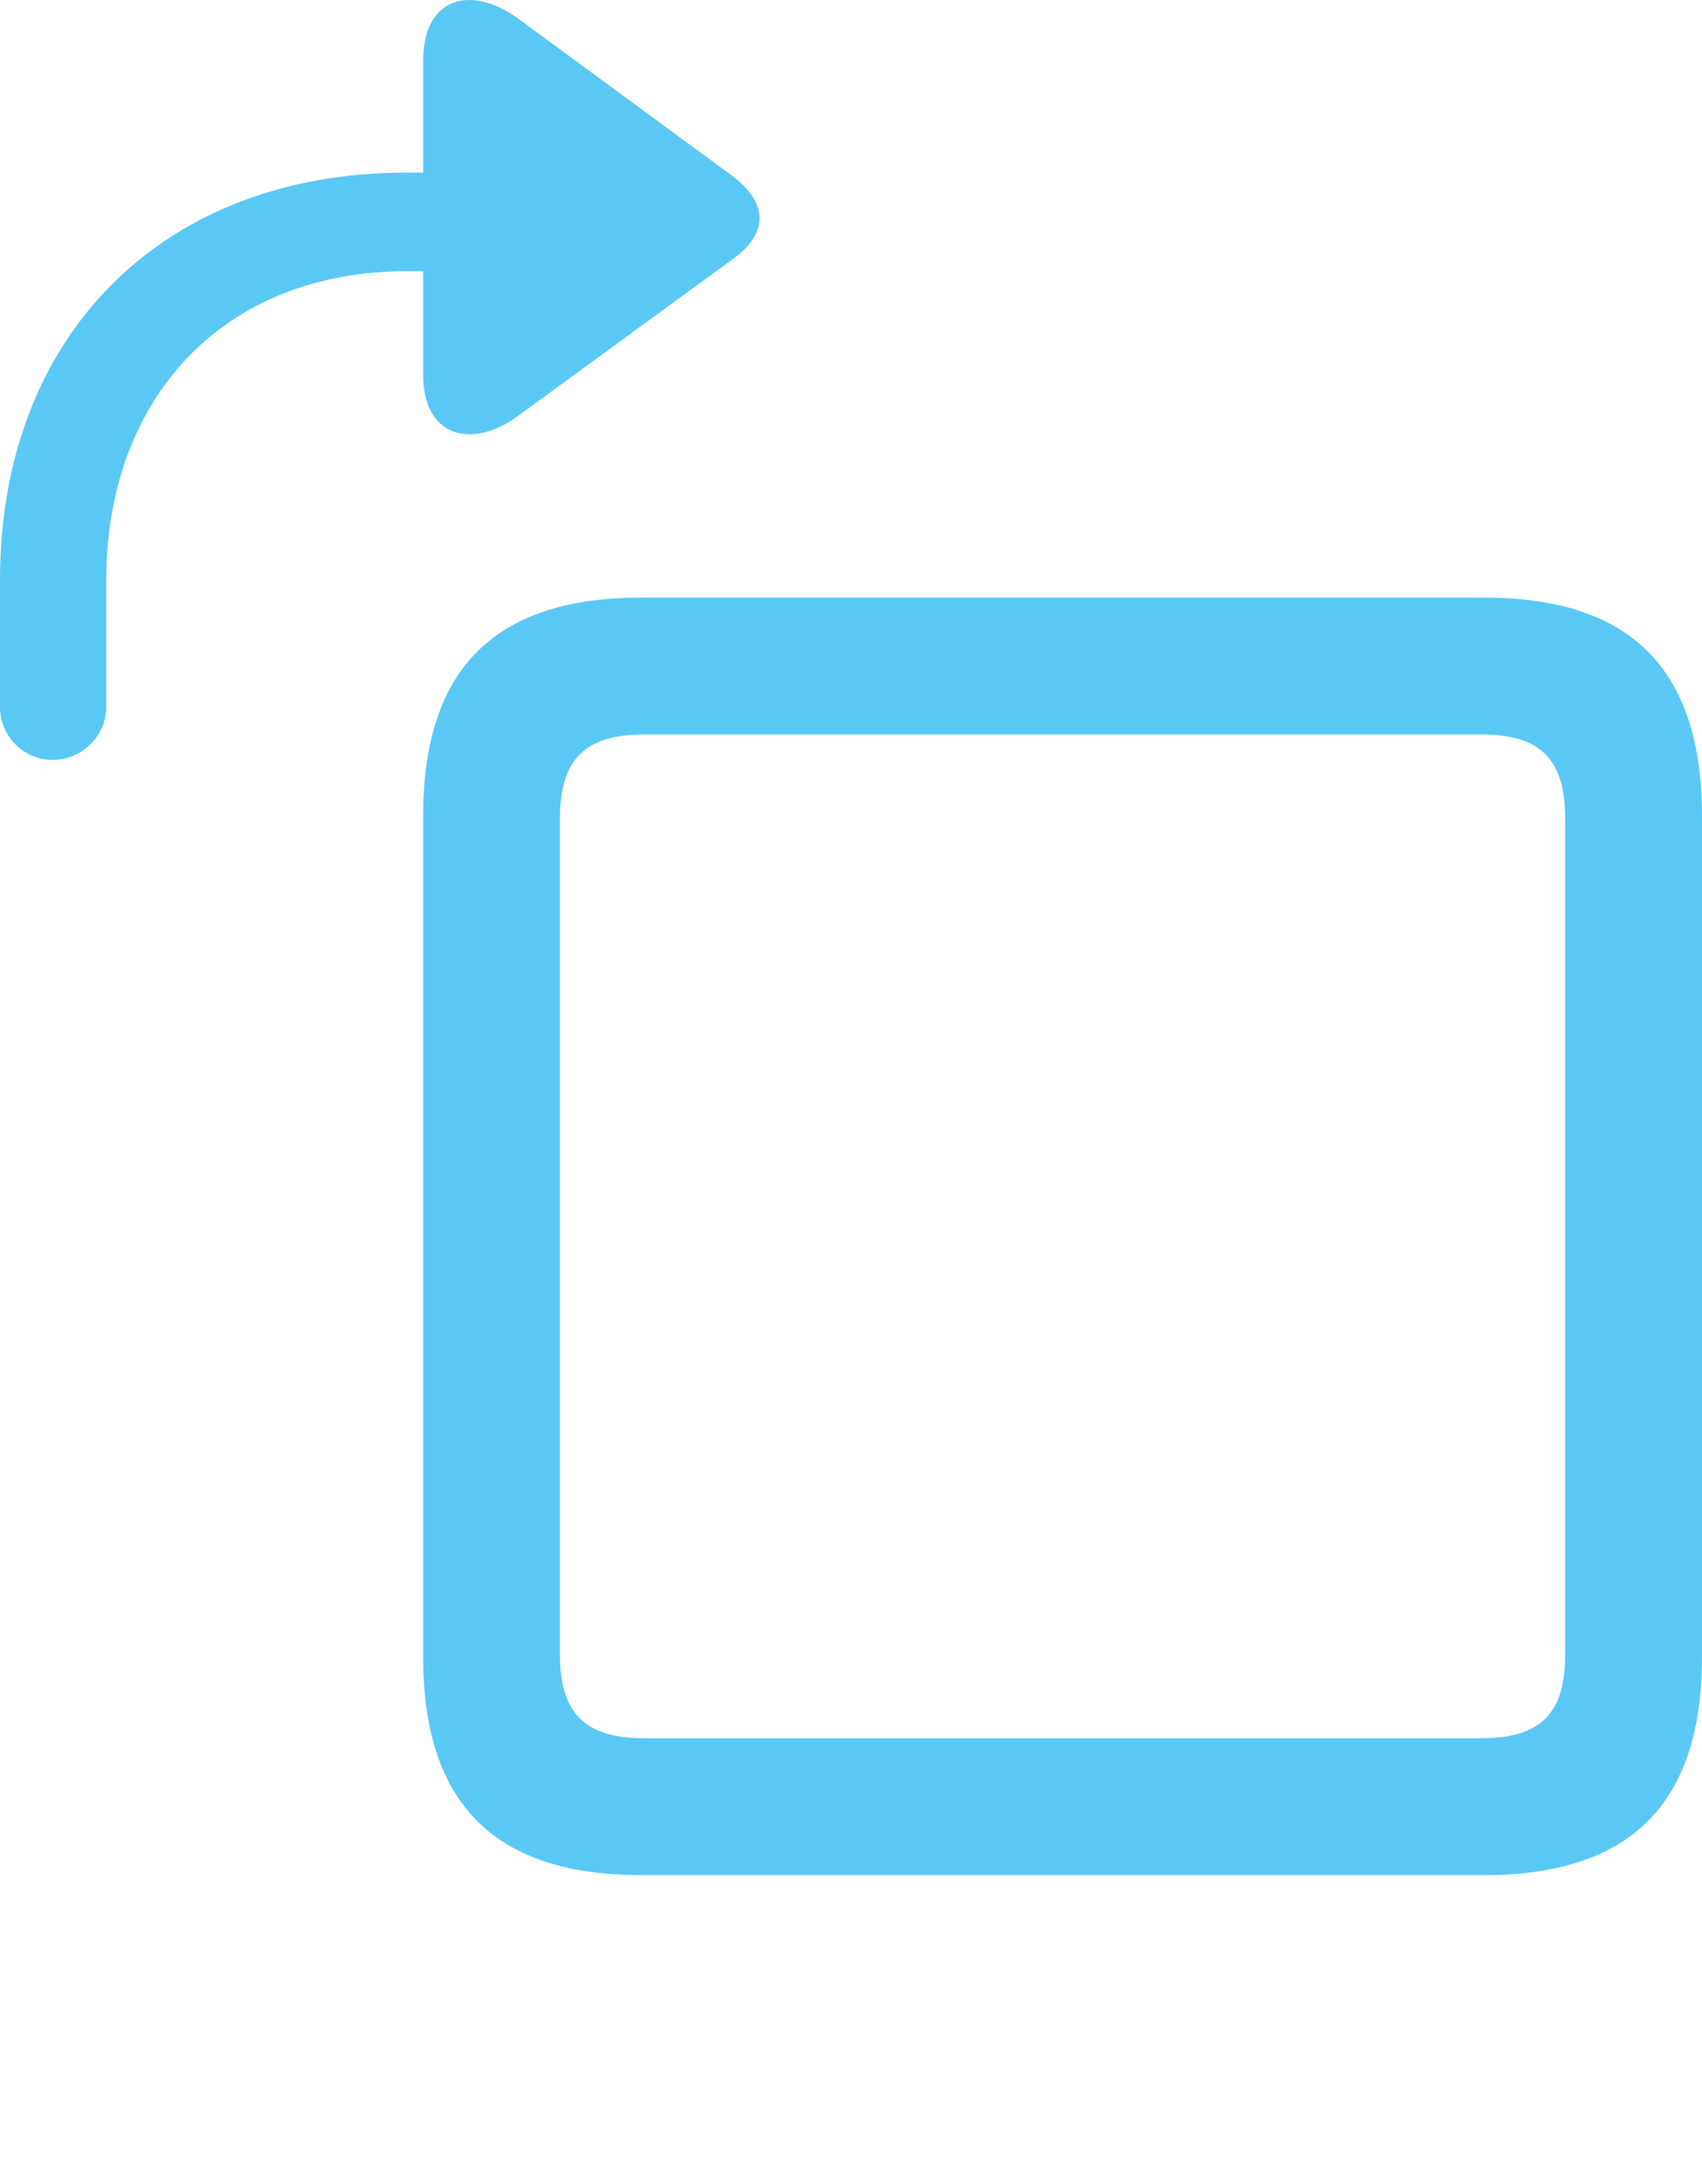 <?xml version="1.0" encoding="UTF-8"?>
<!--Generator: Apple Native CoreSVG 175.5-->
<!DOCTYPE svg
PUBLIC "-//W3C//DTD SVG 1.1//EN"
       "http://www.w3.org/Graphics/SVG/1.1/DTD/svg11.dtd">
<svg version="1.1" xmlns="http://www.w3.org/2000/svg" xmlns:xlink="http://www.w3.org/1999/xlink" width="24.451" height="31.362">
 <g>
  <rect height="31.362" opacity="0" width="24.451" x="0" y="0"/>
  <path d="M9.216 26.93L21.314 26.93C23.401 26.93 24.451 25.929 24.451 23.792L24.451 11.72C24.451 9.583 23.401 8.582 21.314 8.582L9.216 8.582C7.129 8.582 6.079 9.583 6.079 11.72L6.079 23.792C6.079 25.929 7.129 26.93 9.216 26.93ZM9.253 24.964C8.423 24.964 8.044 24.622 8.044 23.768L8.044 11.756C8.044 10.89 8.423 10.548 9.253 10.548L21.277 10.548C22.119 10.548 22.485 10.89 22.485 11.756L22.485 23.768C22.485 24.622 22.119 24.964 21.277 24.964ZM0.757 10.914C1.172 10.914 1.526 10.572 1.526 10.157L1.526 8.338C1.526 5.726 3.198 3.895 5.847 3.895L6.079 3.895L6.079 5.384C6.079 6.263 6.763 6.471 7.446 5.97L10.523 3.724C11.047 3.346 11.035 2.918 10.523 2.528L7.446 0.269C6.763-0.231 6.079-0.036 6.079 0.868L6.079 2.479L5.835 2.479C2.319 2.479 0 4.835 0 8.326L0 10.157C0 10.572 0.342 10.914 0.757 10.914Z" fill="#5ac8f5"/>
 </g>
</svg>

